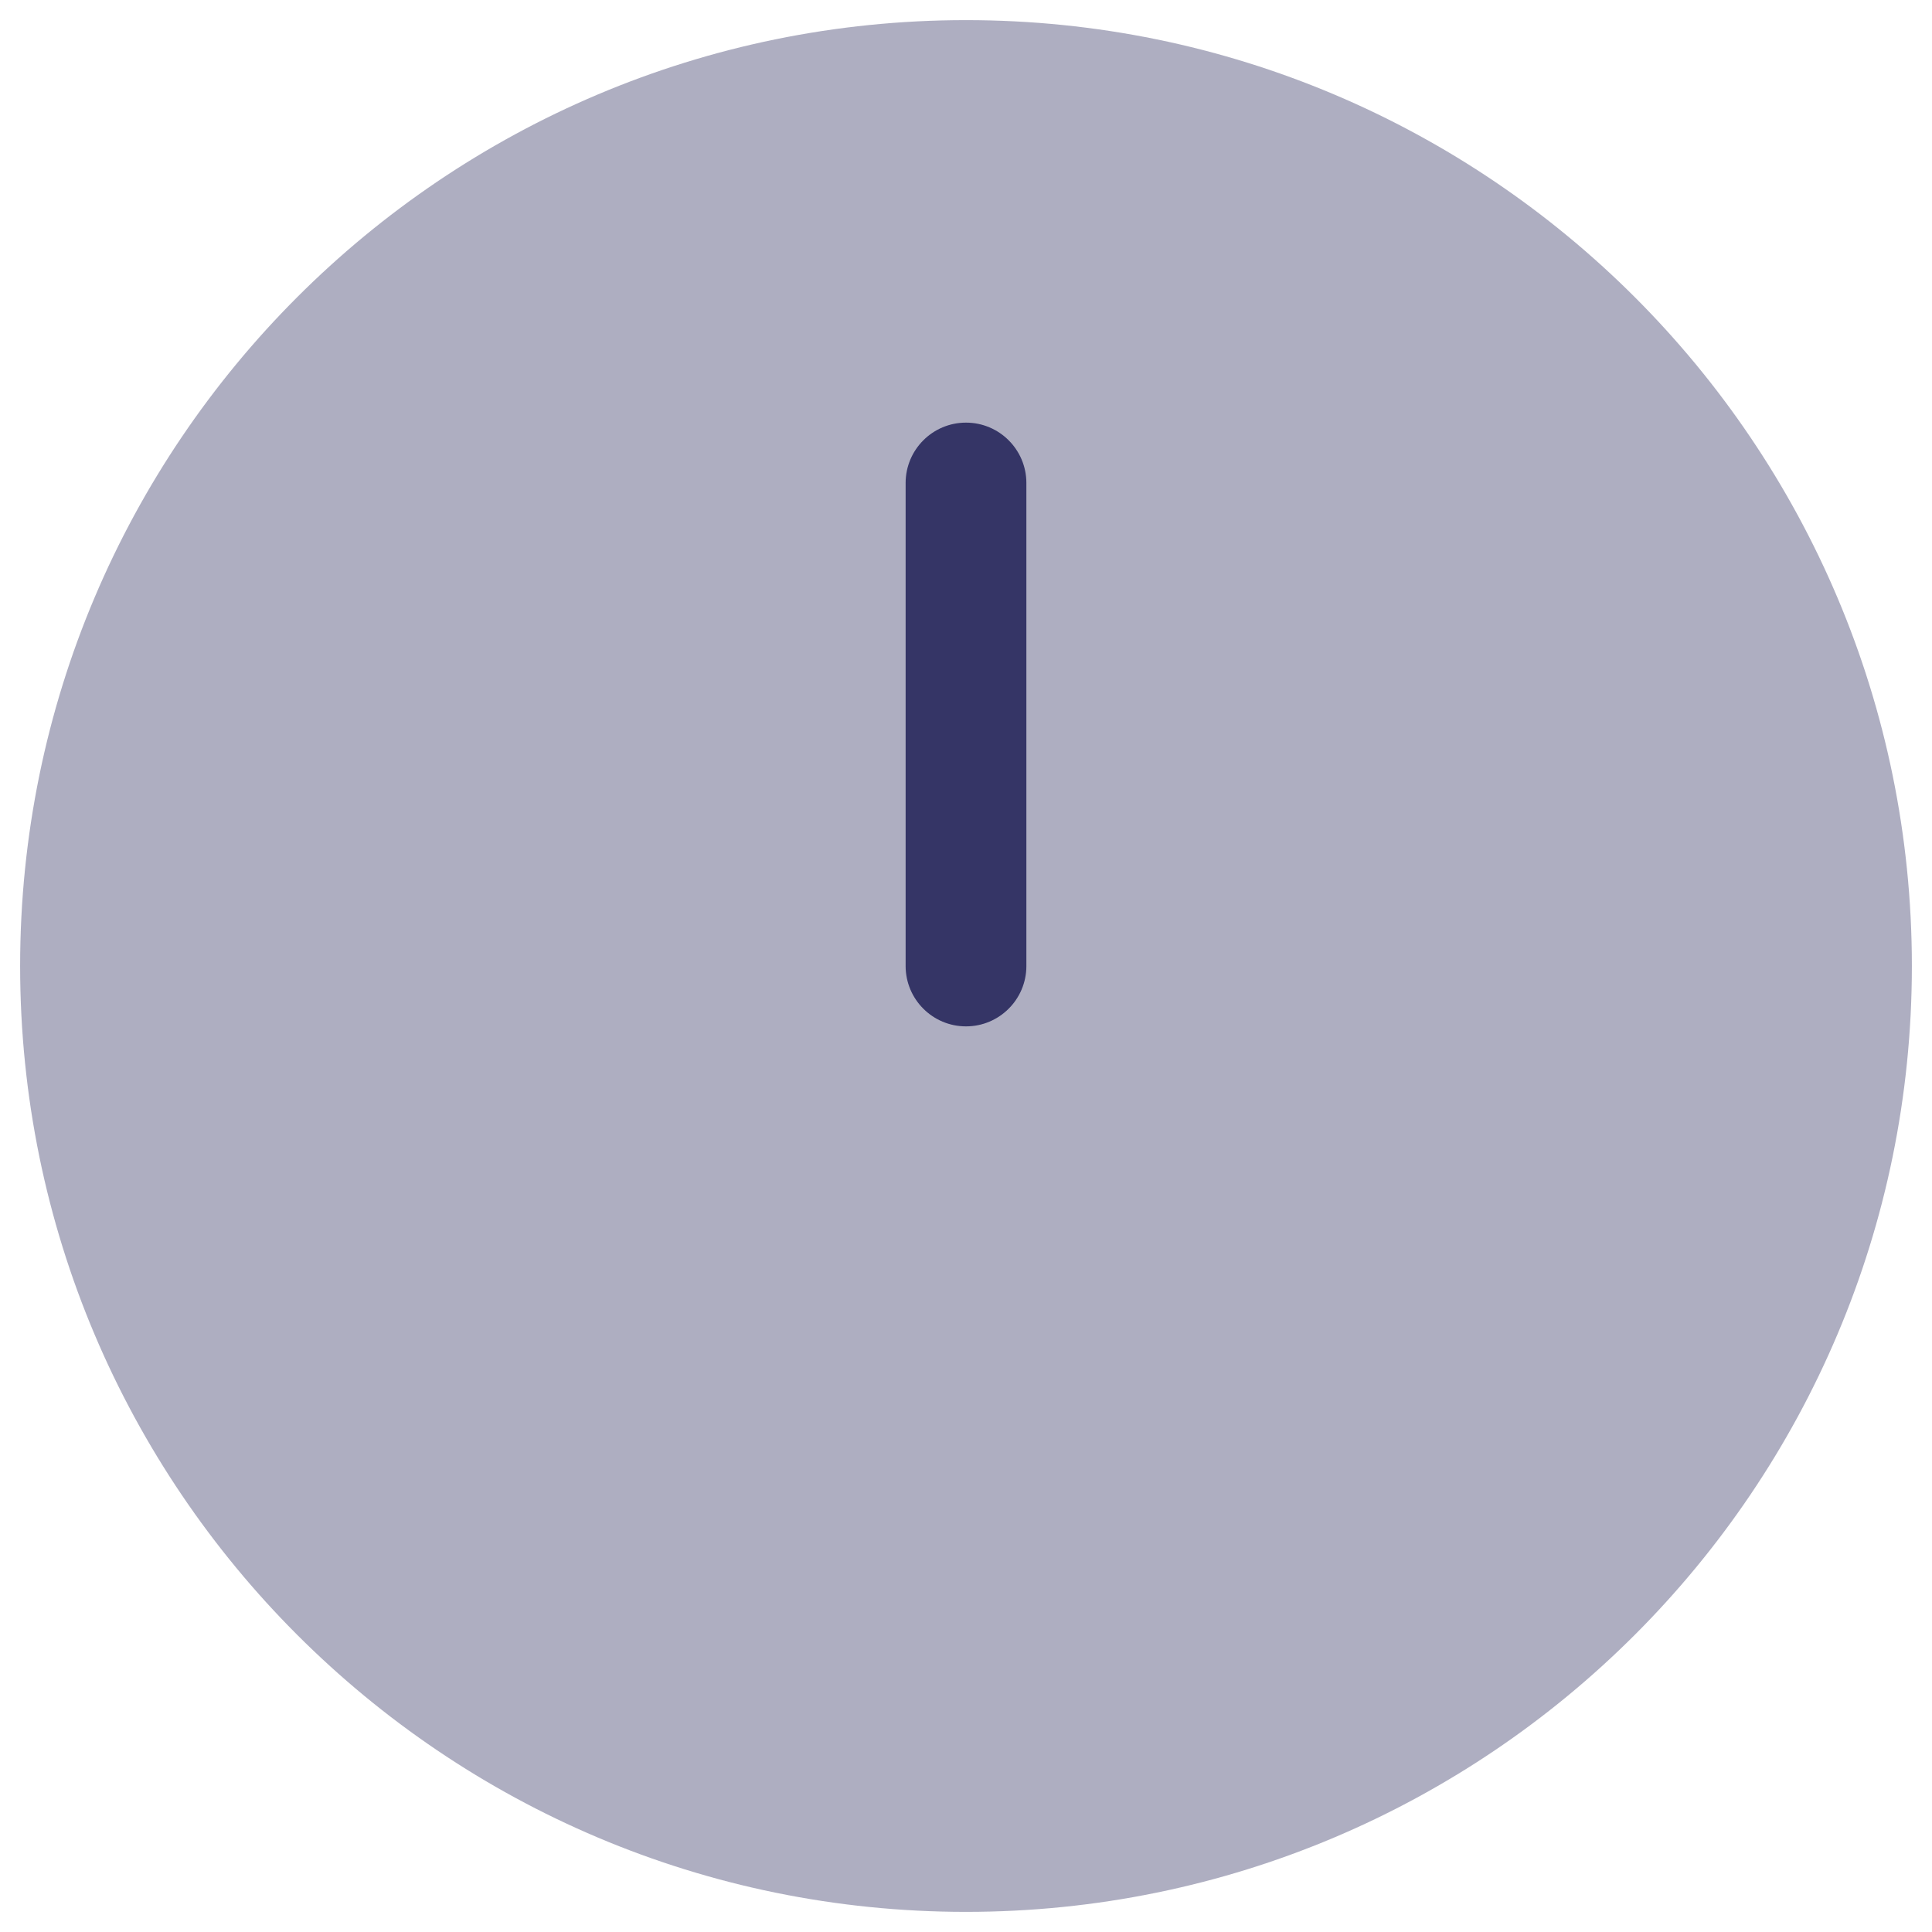 <svg width="24" height="24" viewBox="0 0 24 24" fill="none" xmlns="http://www.w3.org/2000/svg">
<g clip-path="url(#clip0_9001_305276)">
<path opacity="0.4" d="M12 0.25C5.511 0.25 0.25 5.511 0.25 12C0.25 18.489 5.511 23.75 12 23.75C18.489 23.75 23.75 18.489 23.75 12C23.75 5.511 18.489 0.25 12 0.25Z" fill="#353566"/>
<path d="M12 5.25C11.586 5.25 11.25 5.586 11.25 6V12C11.25 12.414 11.586 12.75 12 12.75C12.414 12.75 12.75 12.414 12.75 12V6C12.75 5.586 12.414 5.25 12 5.25Z" fill="#353566"/>
</g>
<defs>
<clipPath id="clip0_9001_305276">
<rect width="24" height="24" fill="white"/>
</clipPath>
</defs>
</svg>
